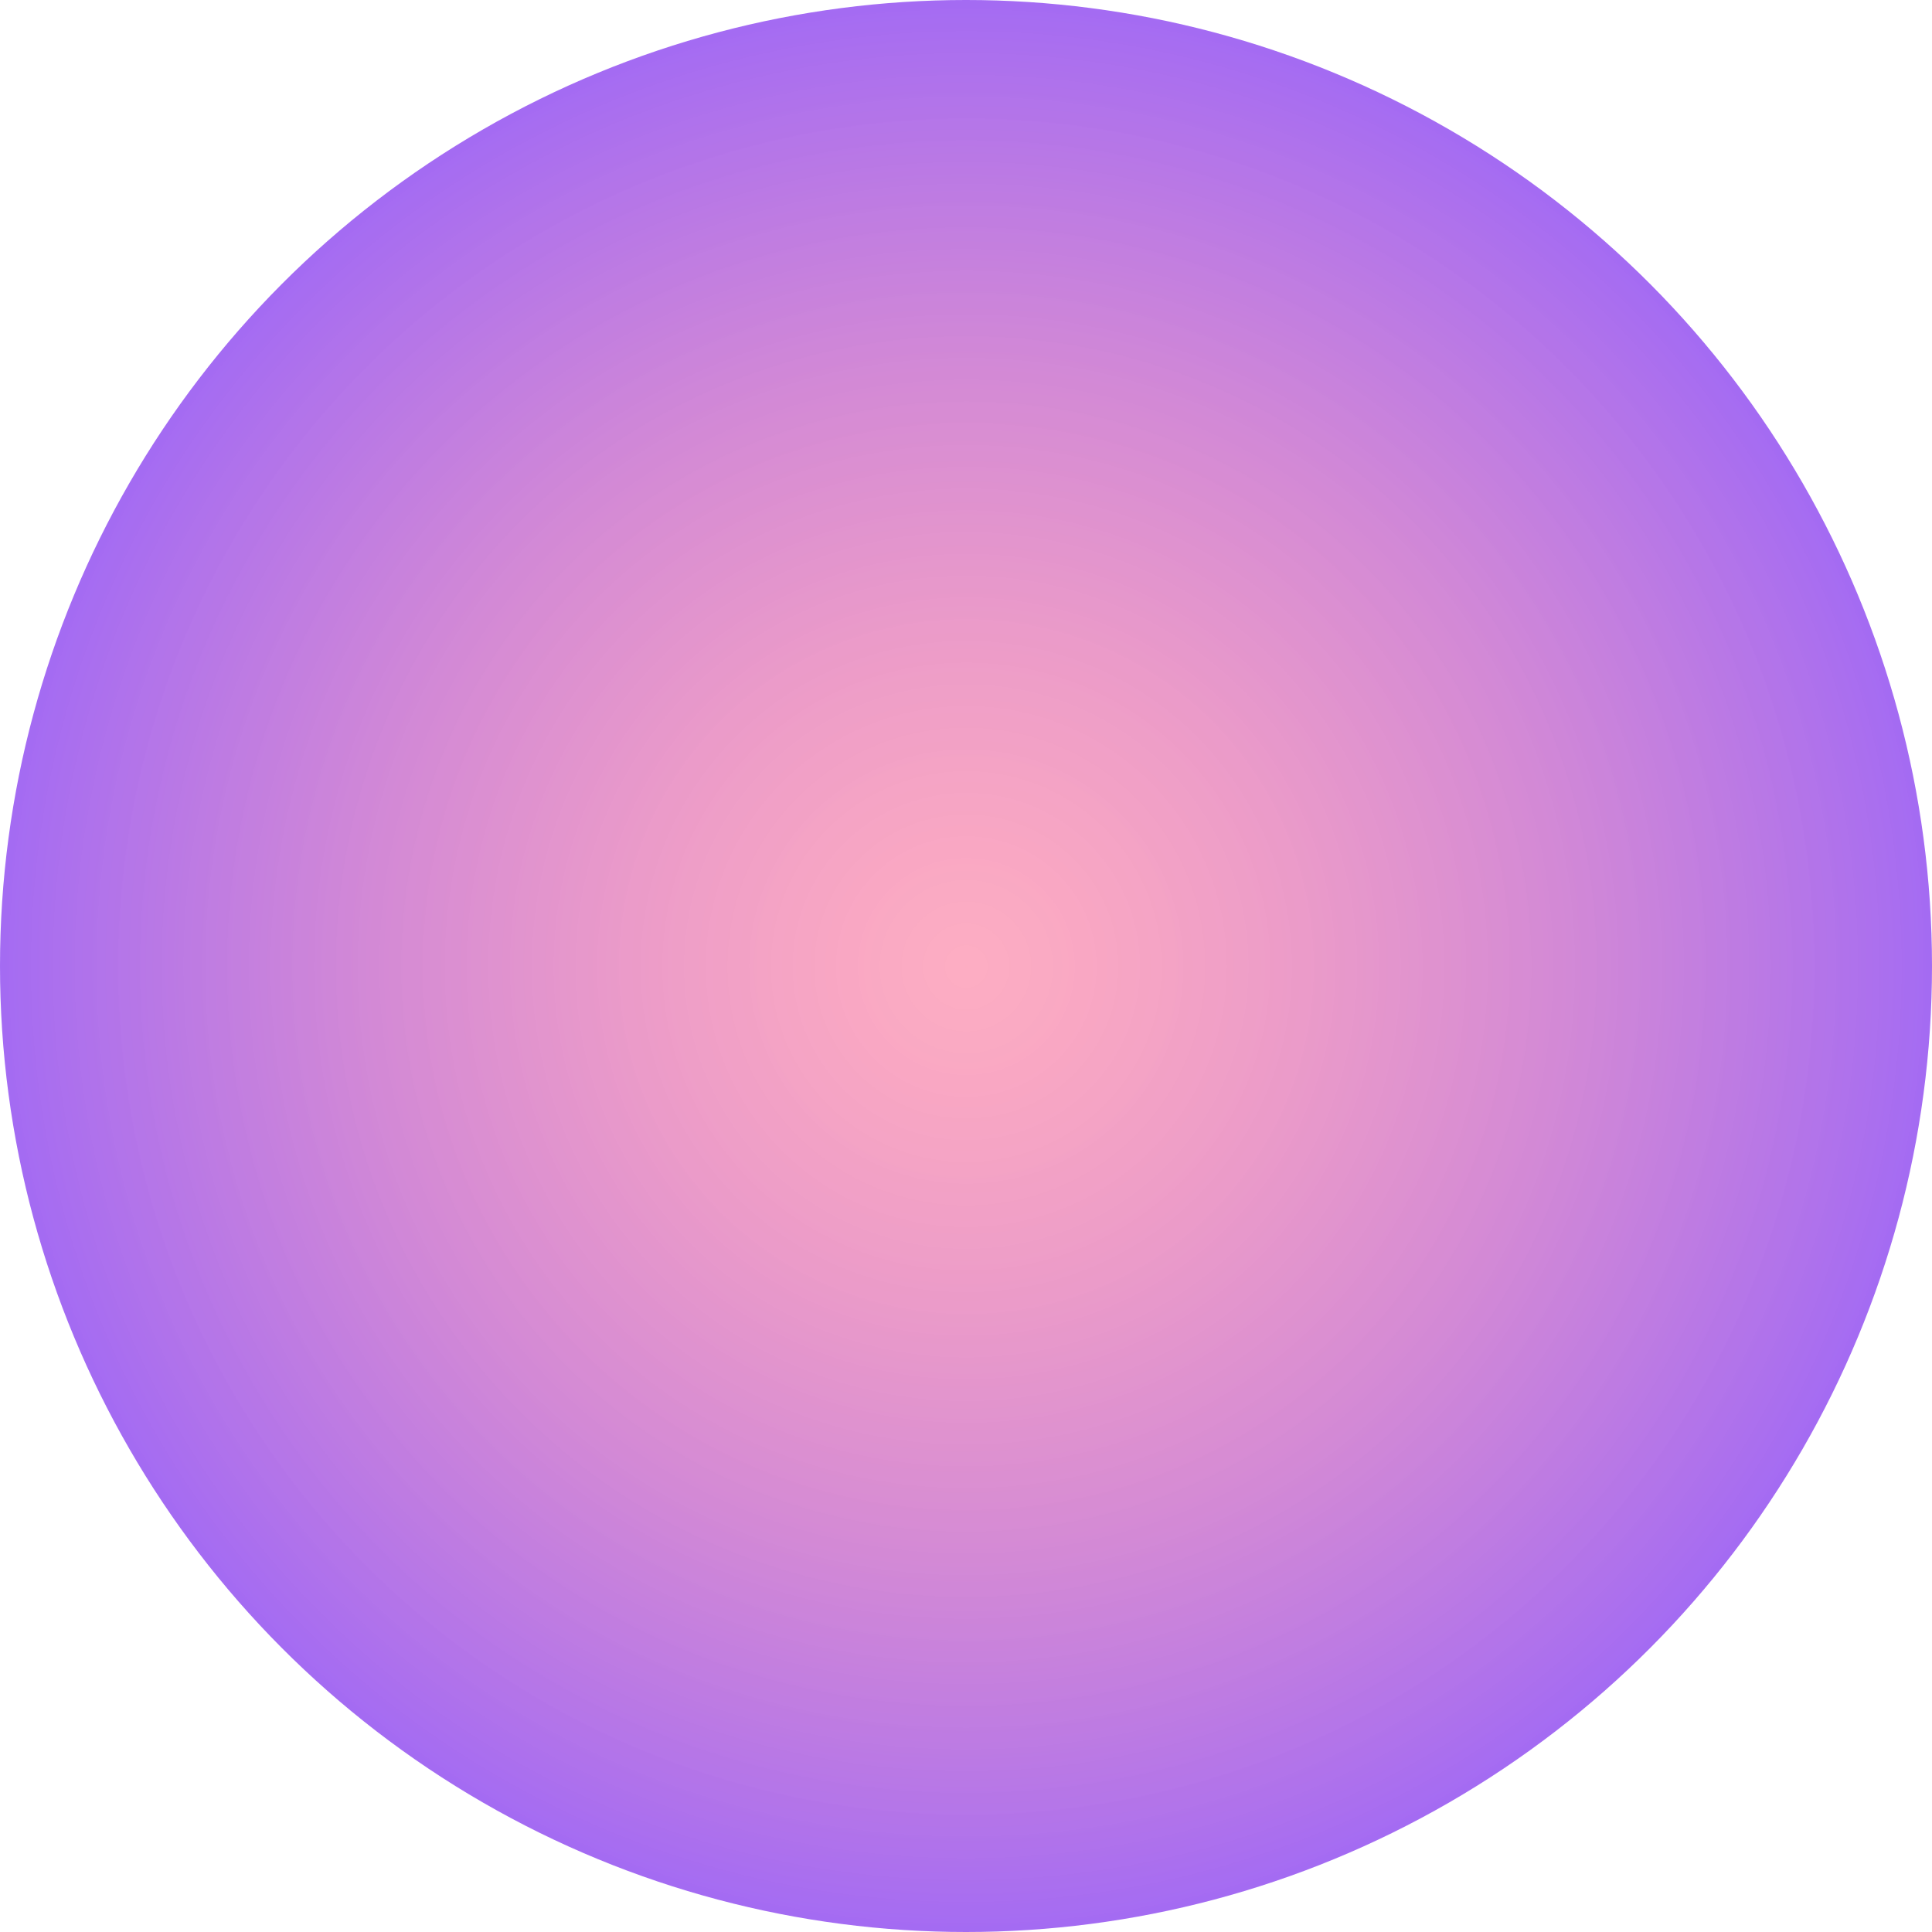 <!-- Generator: Adobe Illustrator 22.1.0, SVG Export Plug-In  -->
<svg version="1.1"
	 xmlns="http://www.w3.org/2000/svg" xmlns:xlink="http://www.w3.org/1999/xlink" xmlns:a="http://ns.adobe.com/AdobeSVGViewerExtensions/3.0/"
	 x="0px" y="0px" width="95px" height="95px" viewBox="0 0 95 95" style="enable-background:new 0 0 95 95;" xml:space="preserve">
<style type="text/css">
	.st0{opacity:0.58;fill:url(#SVGID_1_);}
	.st1{opacity:0.58;fill:url(#SVGID_2_);}
</style>
<defs>
</defs>
<radialGradient id="SVGID_1_" cx="49.168" cy="89.322" r="30.651" gradientTransform="matrix(1.55 0 0 1.55 -28.695 -90.921)" gradientUnits="userSpaceOnUse">
	<stop  offset="0" style="stop-color:#FA366B;stop-opacity:0.7"/>
	<stop  offset="0.127" style="stop-color:#F03273;stop-opacity:0.738"/>
	<stop  offset="0.343" style="stop-color:#D5298A;stop-opacity:0.803"/>
	<stop  offset="0.623" style="stop-color:#A819AF;stop-opacity:0.887"/>
	<stop  offset="0.953" style="stop-color:#6B03E2;stop-opacity:0.986"/>
	<stop  offset="1" style="stop-color:#6200EA"/>
</radialGradient>
<circle class="st0" cx="47.5" cy="47.5" r="47.5"/>
</svg>
